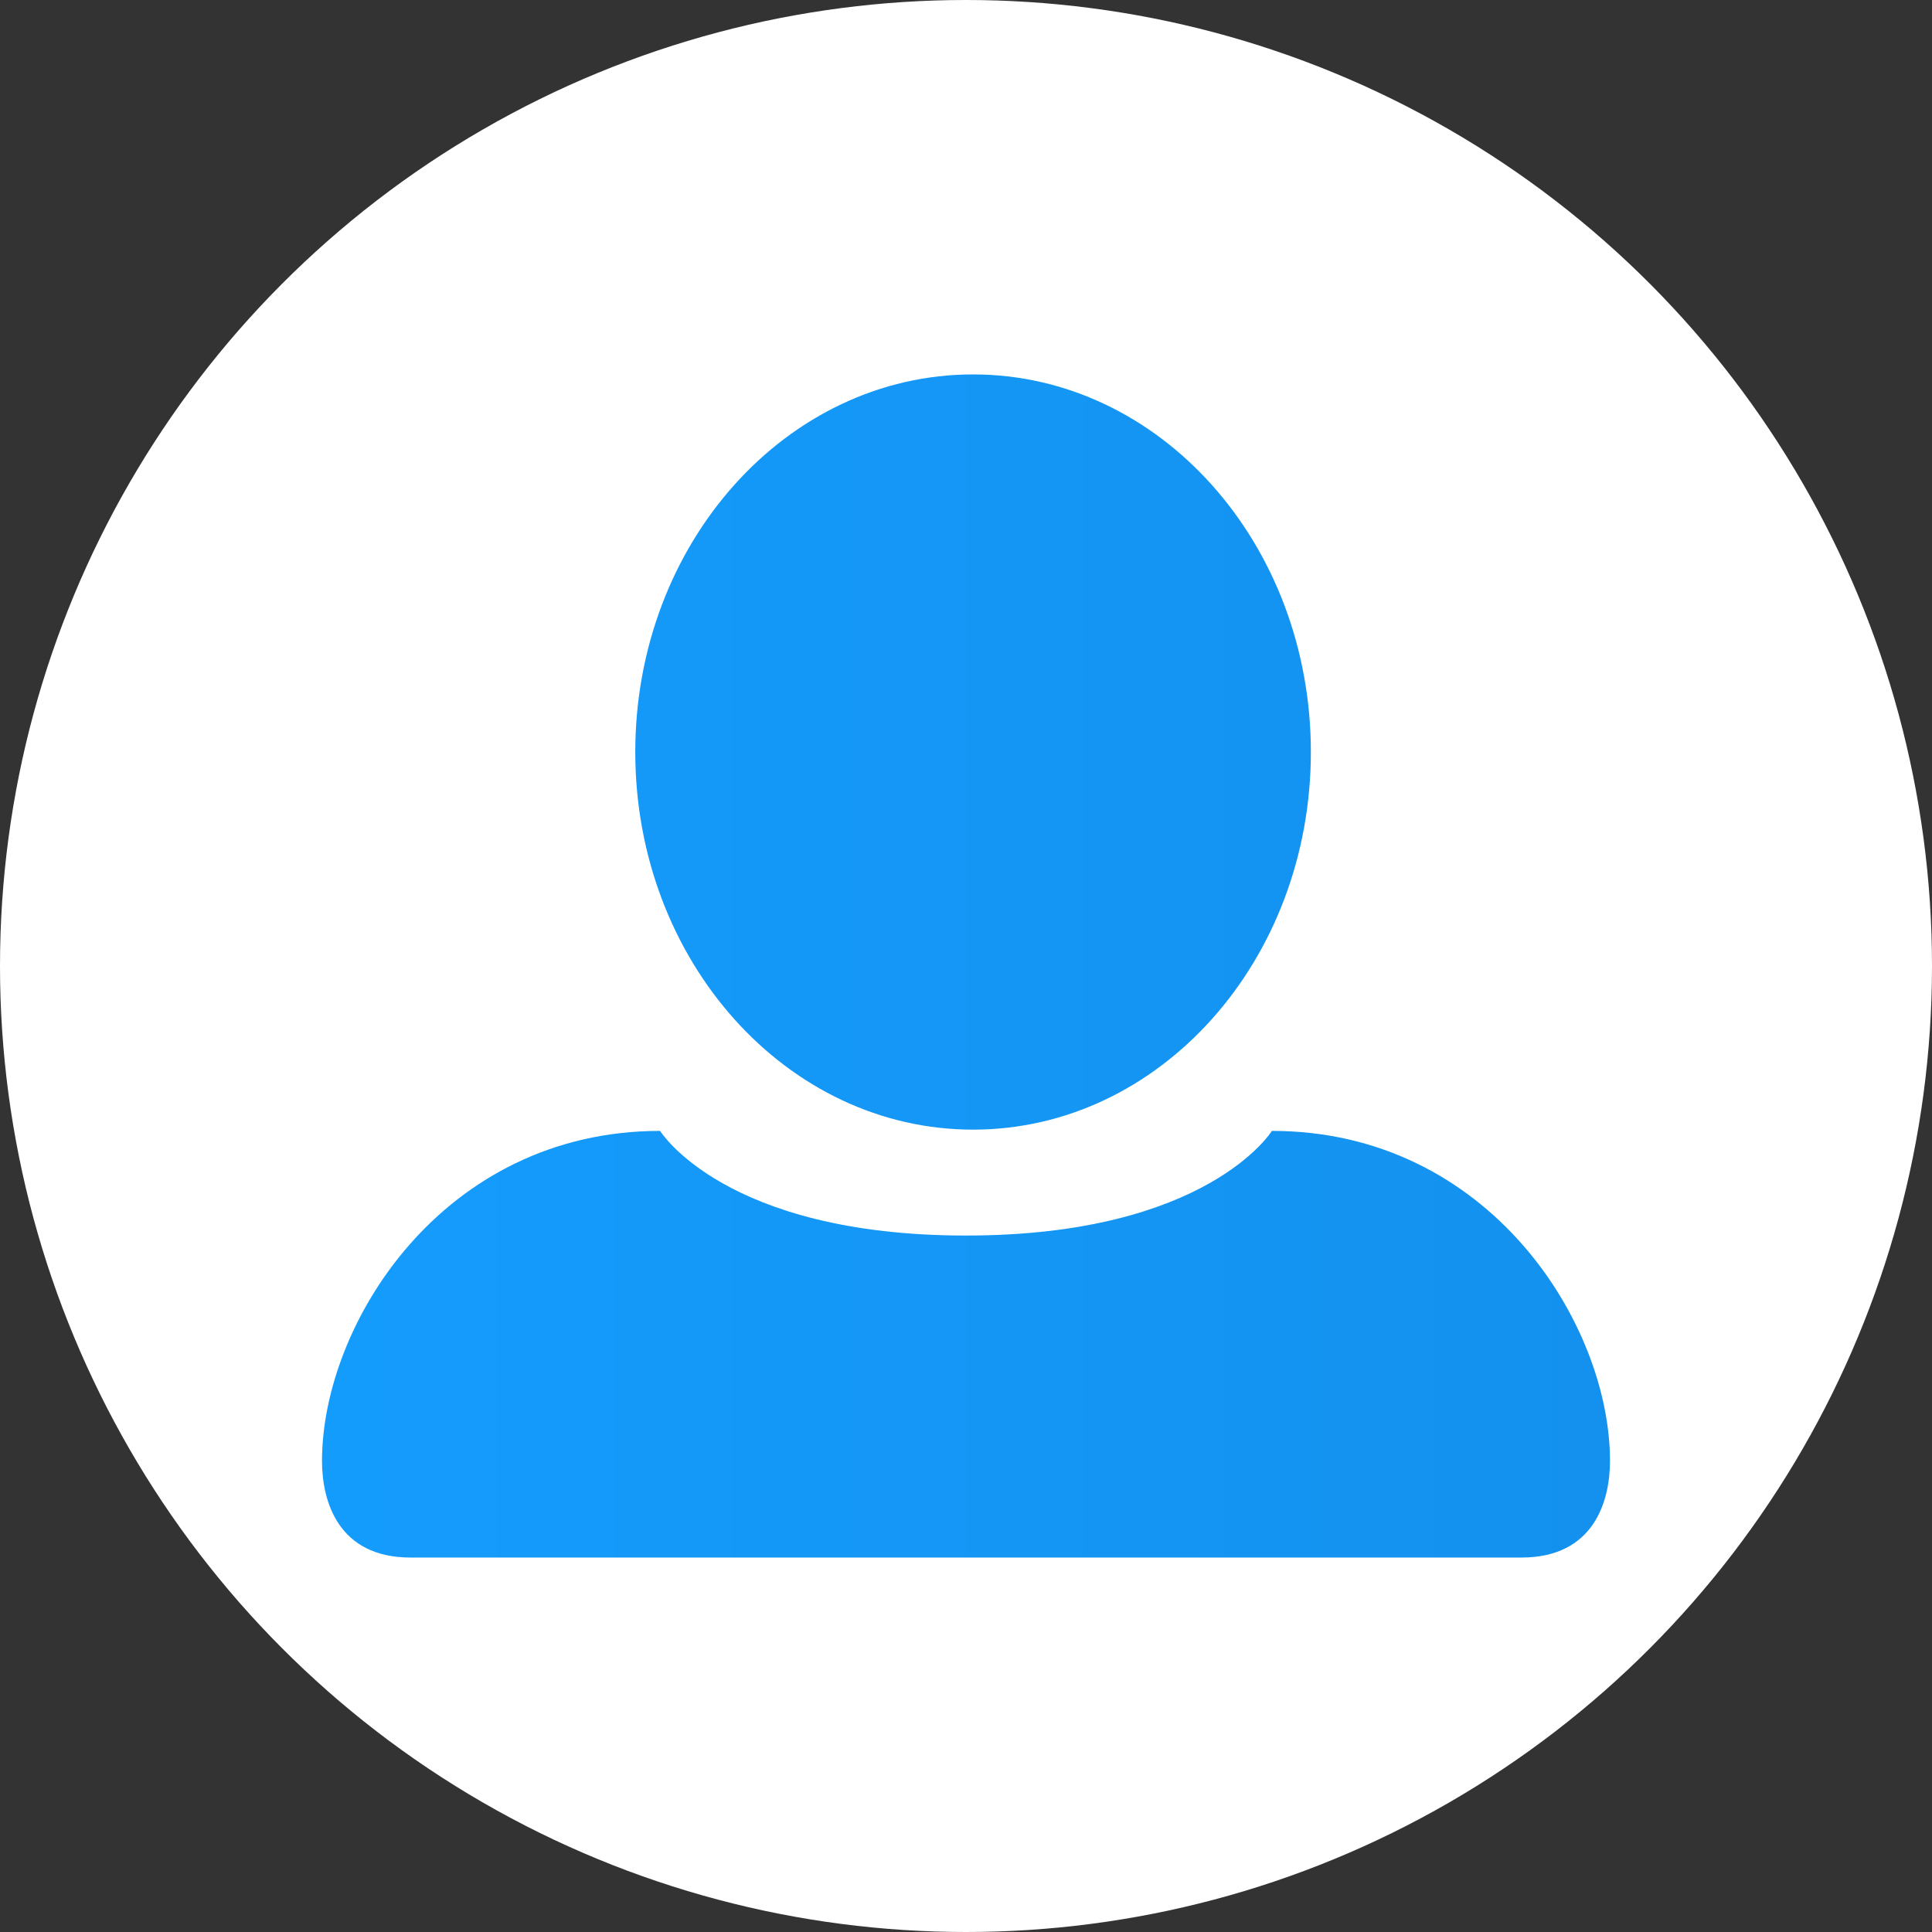 <?xml version="1.0" encoding="iso-8859-1"?>
<!-- Generator: Adobe Illustrator 19.0.0, SVG Export Plug-In . SVG Version: 6.00 Build 0)  -->
<svg version="1.1" id="&#x56FE;&#x5C42;_1" xmlns="http://www.w3.org/2000/svg" xmlns:xlink="http://www.w3.org/1999/xlink" x="0px"
	 y="0px" width="60px" height="60px" viewBox="0 0 60 60" style="enable-background:new 0 0 60 60;" xml:space="preserve">
<rect x="0" y="0" width="60" height="60" fill="#333333" stroke="none"/>
<path id="XMLID_129_" style="fill:#8CAAFF;" d="M51.548,266.129"/>
<circle id="XMLID_2450_" style="fill:#FFFFFF;" cx="30" cy="30" r="30"/>
<g id="XMLID_427_">
	<linearGradient id="XMLID_328_" gradientUnits="userSpaceOnUse" x1="10" y1="30" x2="50" y2="30">
		<stop  offset="0" style="stop-color:#149CFD"/>
		<stop  offset="1" style="stop-color:#1491EE"/>
	</linearGradient>
	<path id="XMLID_428_" style="fill:url(#XMLID_328_);" d="M50,45.371c0,1.25-0.5,3-2.75,3h-34.5c-2.25,0-2.75-1.75-2.75-3
		c0-4.25,3.75-10.25,10.5-10.25c0,0,2,3.25,9.5,3.25c7.5,0,9.5-3.25,9.5-3.25C46.25,35.122,50,41.121,50,45.371L50,45.371z
		 M30.22,11.628c-5.794,0-10.491,5.25-10.491,11.727c0,6.477,4.697,11.727,10.491,11.727c5.794,0,10.49-5.25,10.49-11.727
		C40.71,16.879,36.014,11.628,30.22,11.628L30.22,11.628z M30.22,11.628"/>
</g>
</svg>
